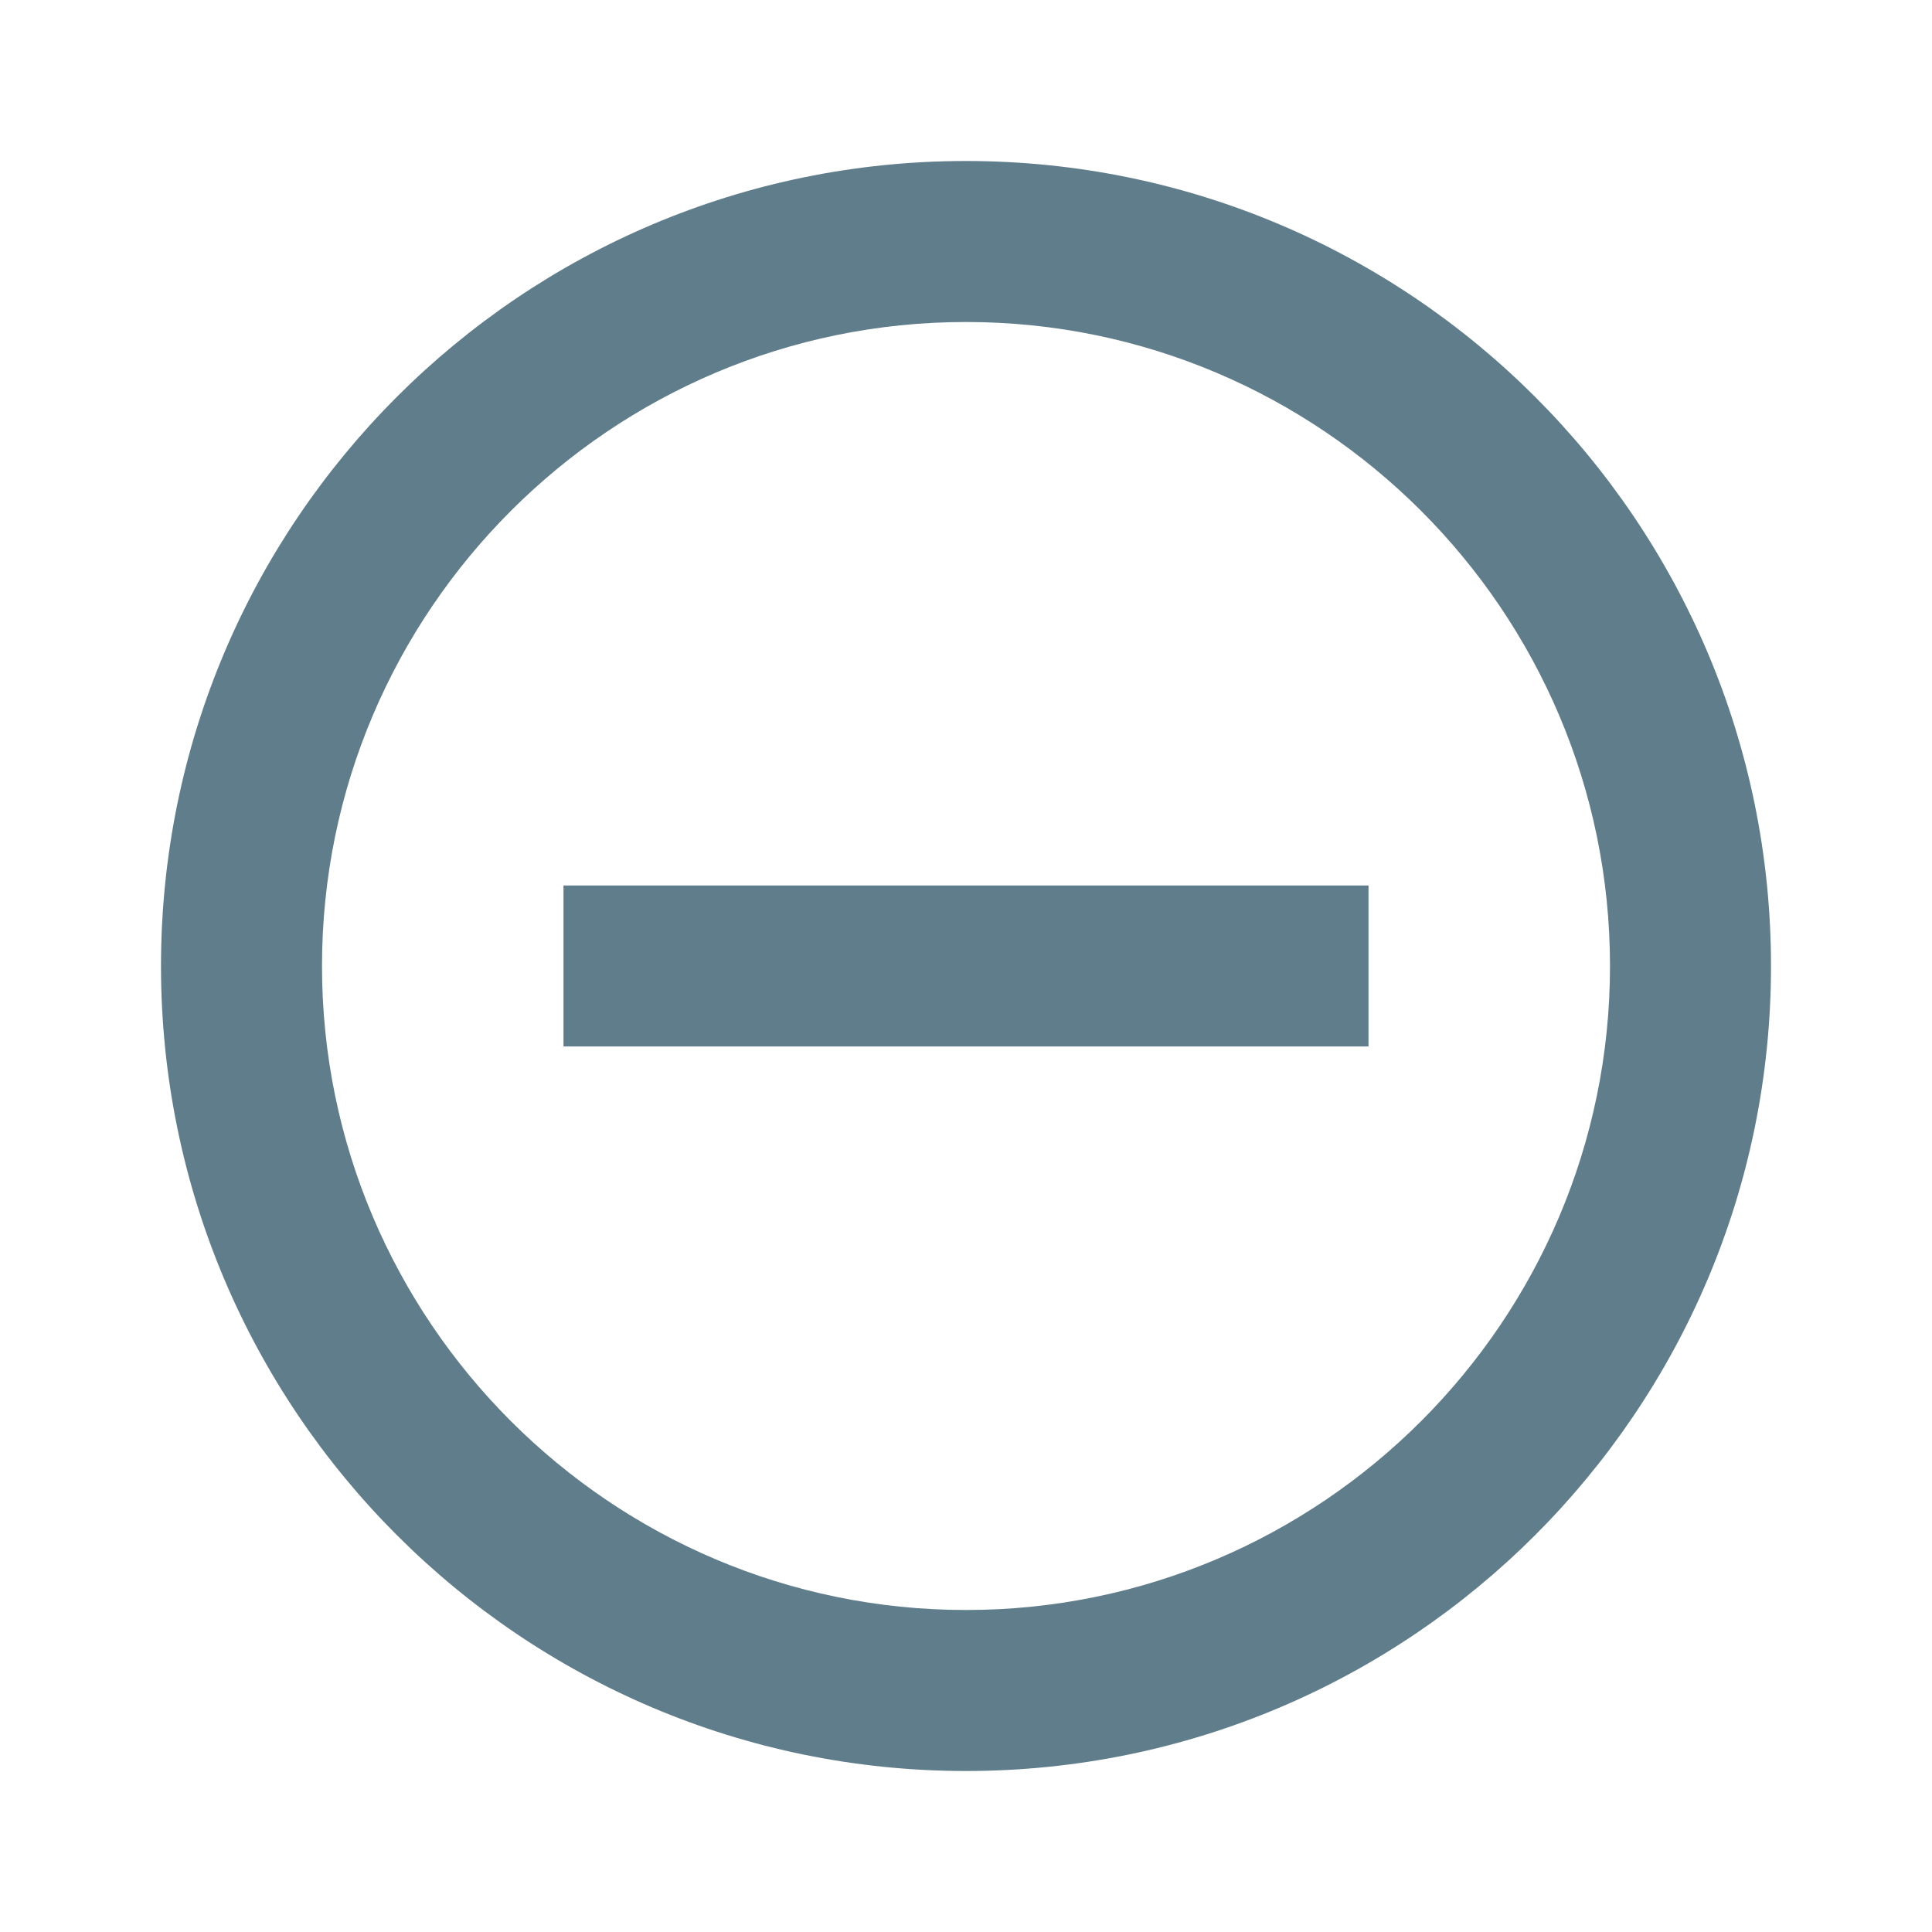 <?xml version="1.0" encoding="UTF-8"?>
<!DOCTYPE svg PUBLIC "-//W3C//DTD SVG 1.1//EN" "http://www.w3.org/Graphics/SVG/1.1/DTD/svg11.dtd">
<svg version="1.1" id="Layer_1" xmlns="http://www.w3.org/2000/svg" xmlns:xlink="http://www.w3.org/1999/xlink" x="0px" y="0px" width="24px" height="24px" viewBox="0 0 24 24" enable-background="new 0 0 24 24" xml:space="preserve">
  <g id="icon">
    <path d="M7,11v2h10v-2H7zm5,-9C6.48,2,2,6.48,2,12s4.48,10,10,10,10,-4.48,10,-10S17.52,2,12,2zm0,18c-4.41,0,-8,-3.59,-8,-8s3.59,-8,8,-8,8,3.59,8,8,-3.59,8,-8,8z" fill="#607D8B"/>
  </g>
</svg>
